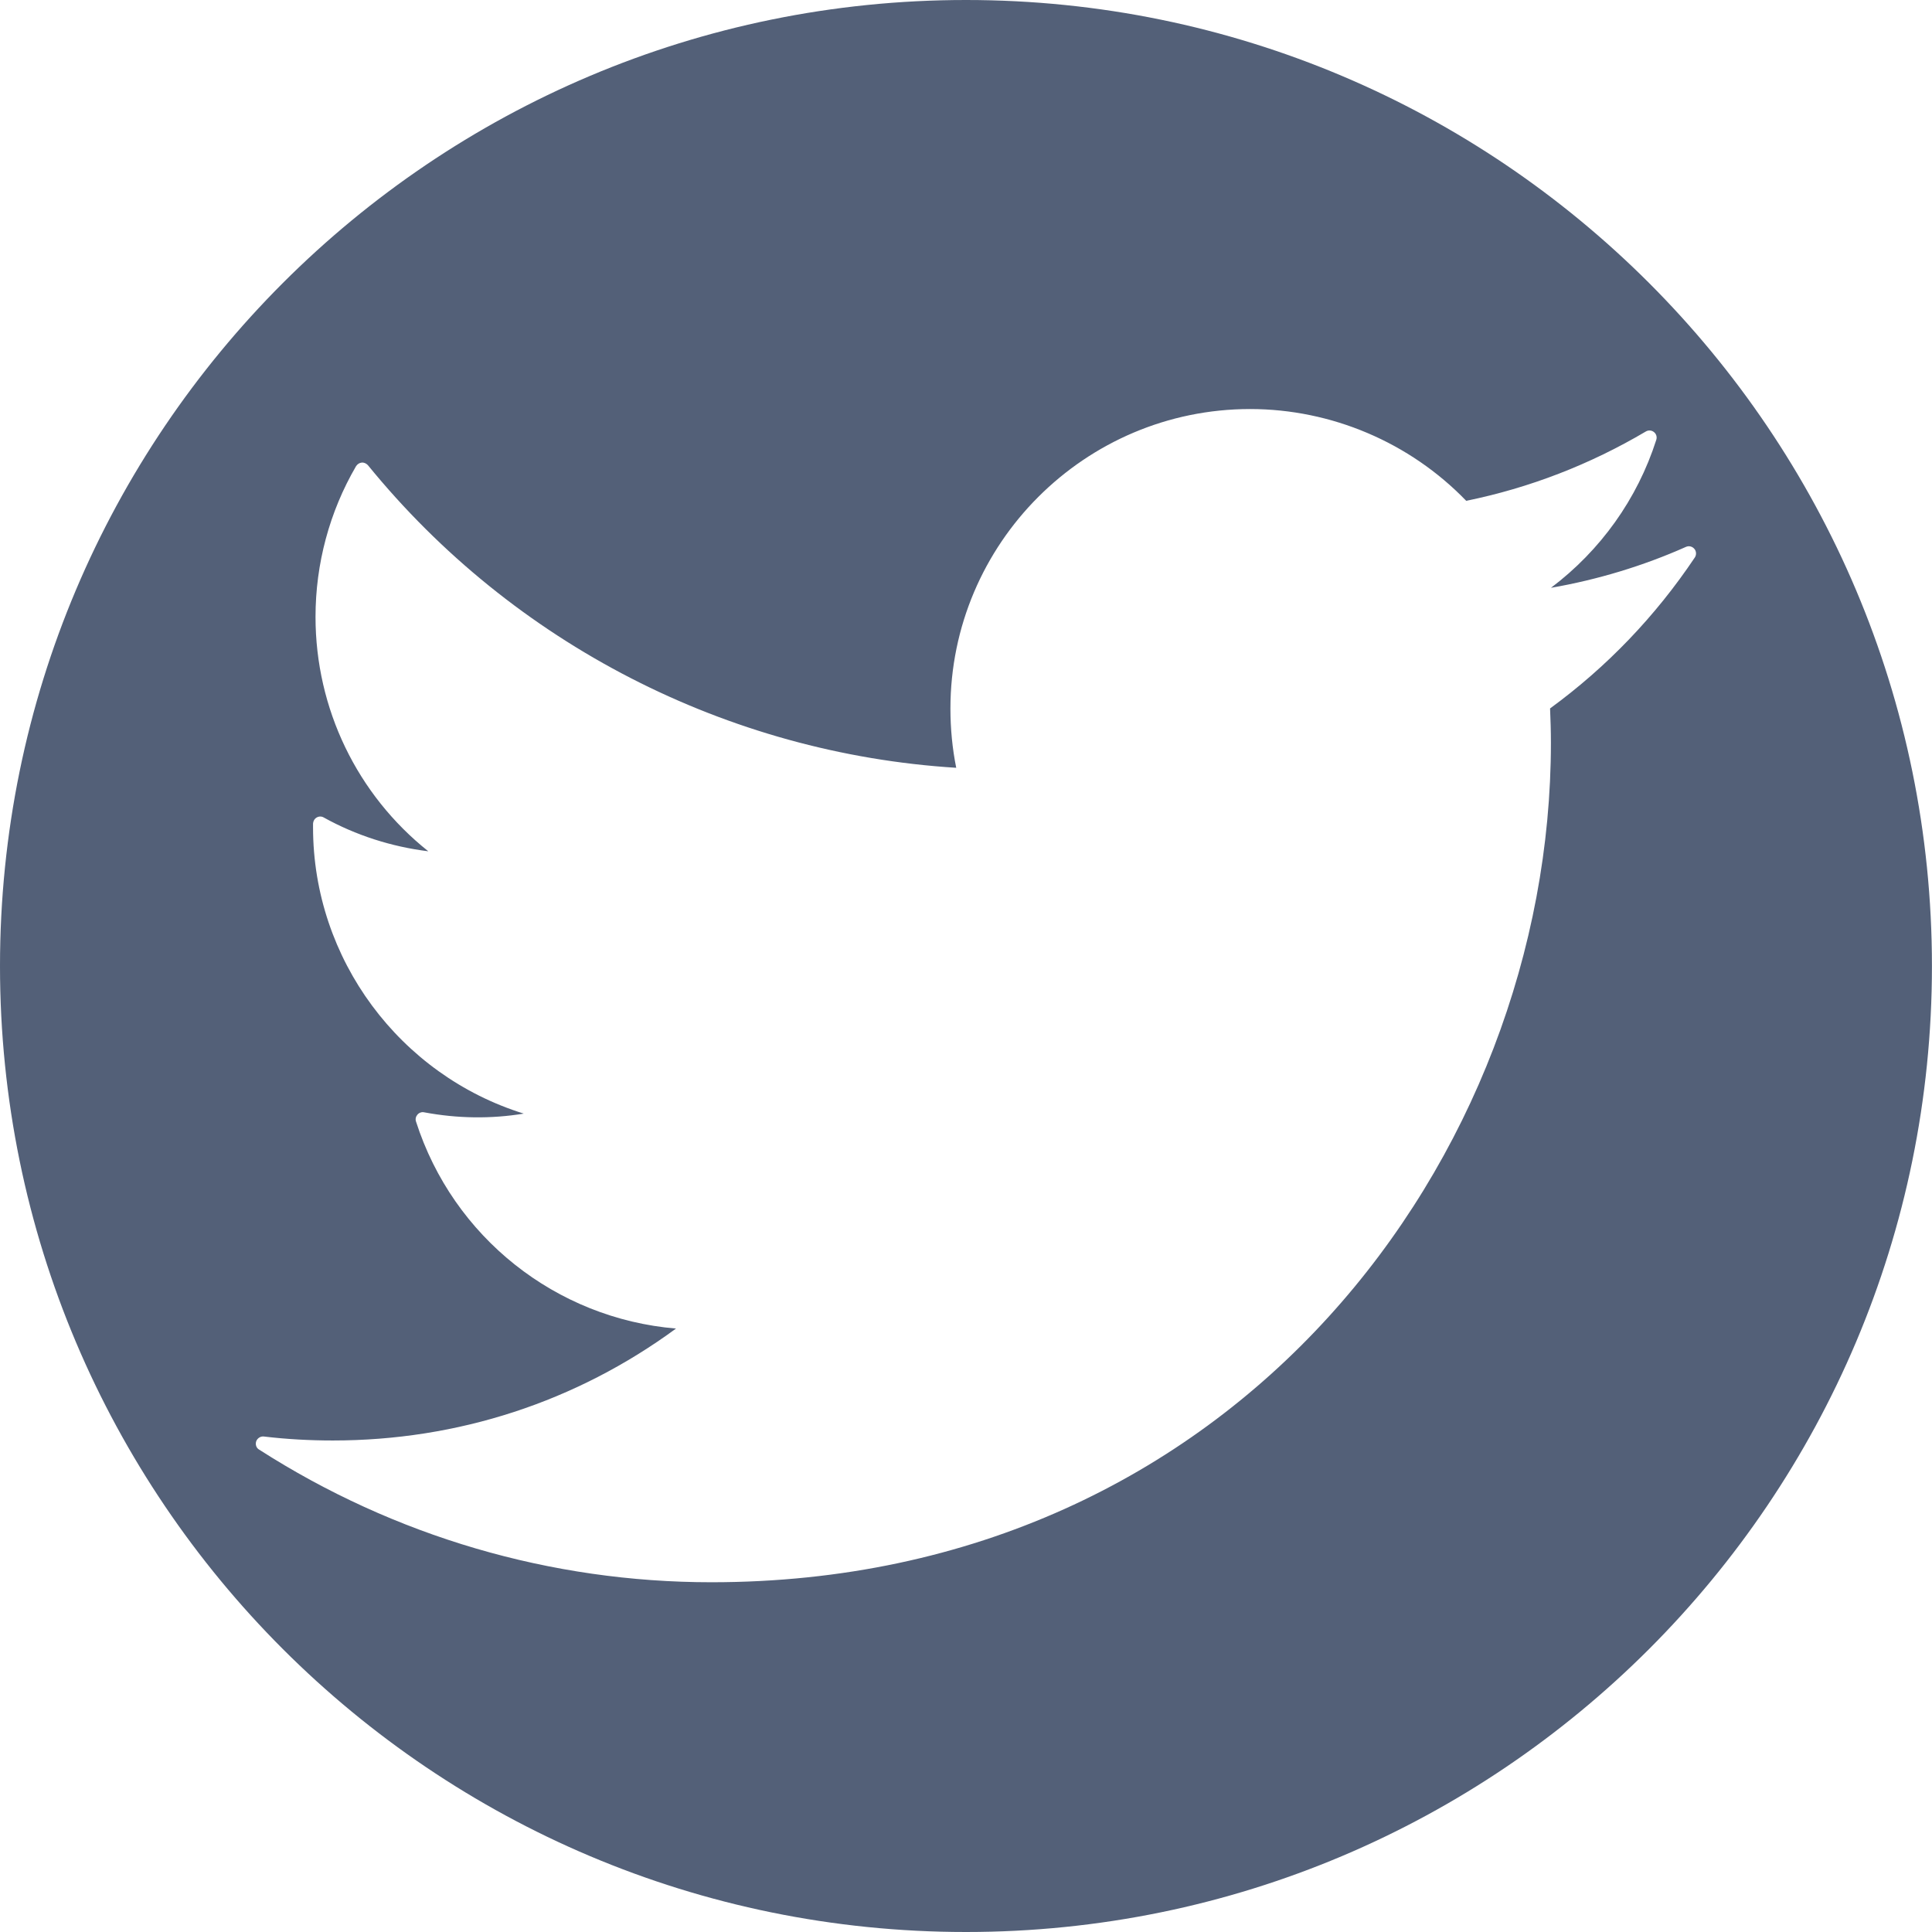 <?xml version="1.0" encoding="utf-8"?>
<!-- Generator: Adobe Illustrator 16.0.0, SVG Export Plug-In . SVG Version: 6.00 Build 0)  -->
<!DOCTYPE svg PUBLIC "-//W3C//DTD SVG 1.1//EN" "http://www.w3.org/Graphics/SVG/1.1/DTD/svg11.dtd">
<svg version="1.1" id="Layer_1" xmlns="http://www.w3.org/2000/svg" xmlns:xlink="http://www.w3.org/1999/xlink" x="0px" y="0px"
	 width="32px" height="32px" viewBox="0 0 32 32" enable-background="new 0 0 32 32" xml:space="preserve">
<g id="Layer_5">
	<g>
		<g>
			<path fill="#536078" d="M16,0C7.162,0,0,7.164,0,16.001S7.162,32,16,32c8.836,0,15.999-7.162,15.999-15.999S24.836,0,16,0L16,0z
				 M25.674,11.734c0.008,0.188,0.014,0.379,0.014,0.568c0,6.837-5.203,13.905-13.905,13.905c-2.66,0-5.25-0.76-7.491-2.197
				c-0.048-0.027-0.066-0.086-0.048-0.139c0.02-0.051,0.072-0.084,0.125-0.078c0.378,0.045,0.76,0.066,1.144,0.066
				c2.069,0,4.028-0.639,5.684-1.854c-1.986-0.166-3.693-1.512-4.307-3.43c-0.013-0.039-0.003-0.082,0.024-0.113
				c0.027-0.032,0.07-0.047,0.109-0.039c0.553,0.104,1.111,0.111,1.652,0.022c-2.049-0.637-3.49-2.555-3.49-4.741v-0.063
				c0.002-0.041,0.024-0.08,0.061-0.101s0.081-0.021,0.116,0c0.533,0.296,1.125,0.485,1.732,0.56
				c-1.178-0.938-1.868-2.361-1.868-3.883c0-0.878,0.231-1.74,0.671-2.495c0.021-0.033,0.055-0.056,0.093-0.06
				c0.04-0.004,0.076,0.014,0.103,0.042c2.408,2.958,5.954,4.777,9.745,5.013c-0.064-0.318-0.096-0.647-0.096-0.979
				c0-2.736,2.227-4.963,4.964-4.963c1.346,0,2.646,0.553,3.579,1.52c1.05-0.214,2.051-0.602,2.975-1.148
				c0.044-0.026,0.097-0.021,0.134,0.009c0.039,0.03,0.055,0.081,0.039,0.13c-0.313,0.979-0.925,1.833-1.744,2.45
				c0.771-0.134,1.523-0.361,2.236-0.678c0.049-0.022,0.104-0.008,0.139,0.033c0.033,0.038,0.037,0.098,0.008,0.142
				C27.419,10.208,26.613,11.048,25.674,11.734L25.674,11.734z"/>
		</g>
	</g>
</g>
</svg>
